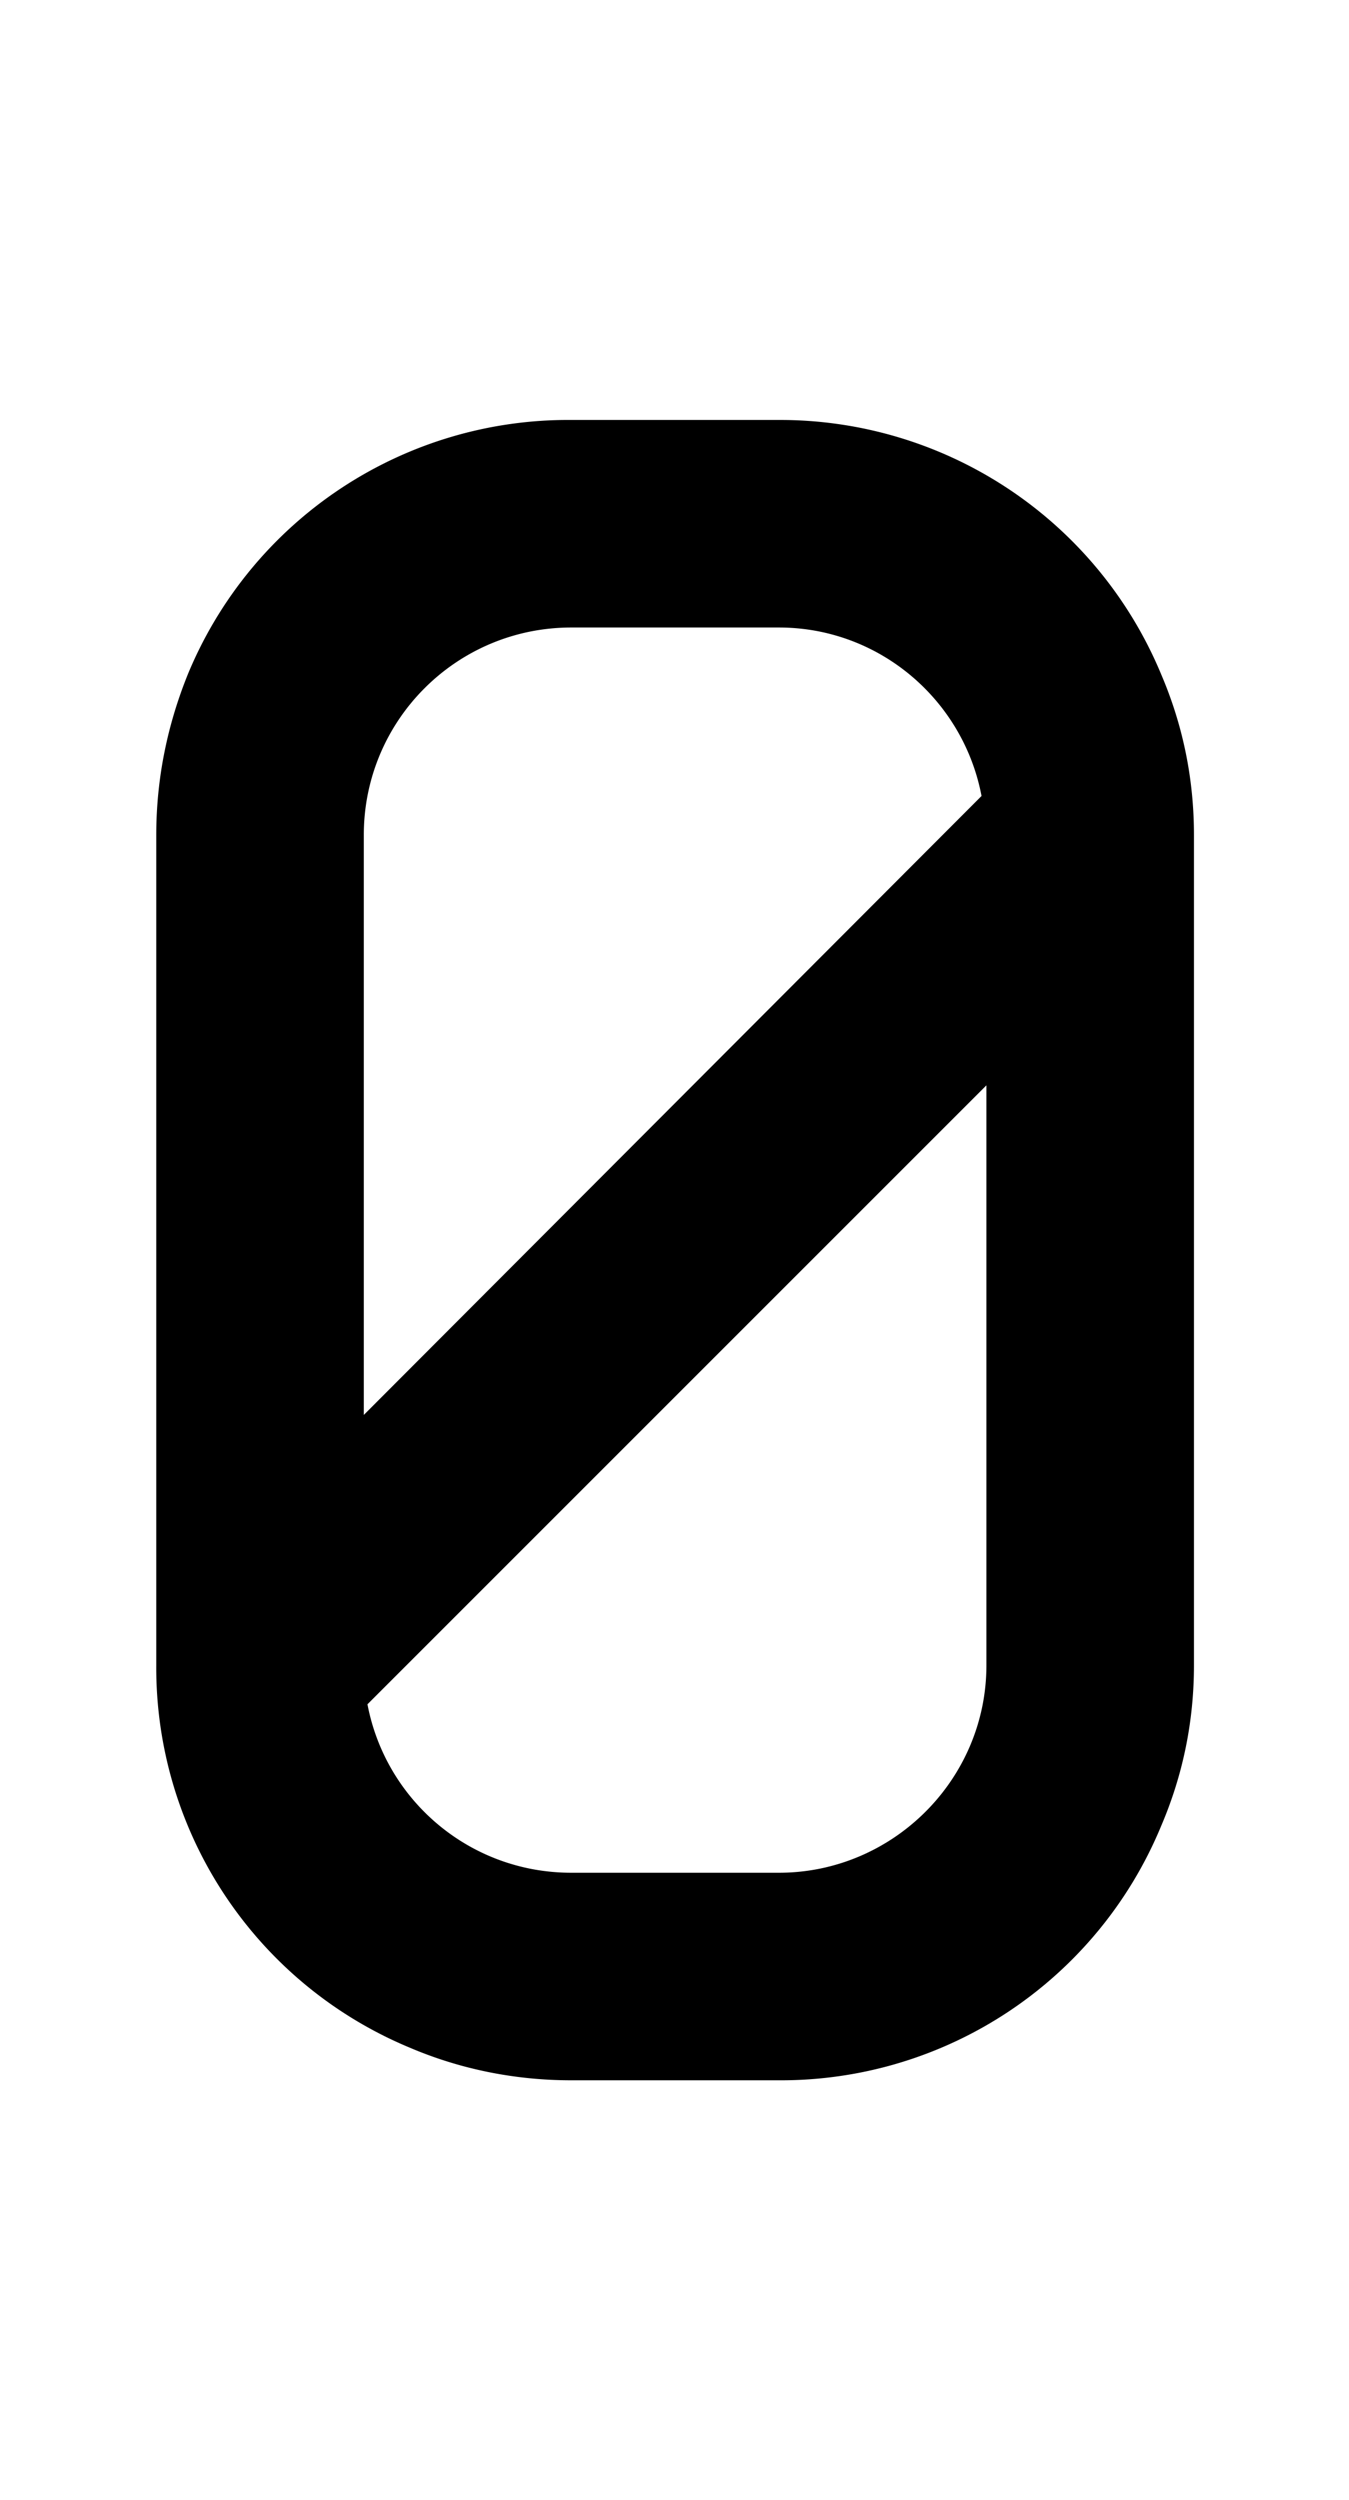 <svg xmlns="http://www.w3.org/2000/svg" viewBox="0 0 1105 2048"><path d="M951 552a338 338 0 0 0-313-208H468a337 337 0 0 0-314 208c-17 42-26 86-26 132v680a337 337 0 0 0 207 313c42 18 87 27 133 27h170a337 337 0 0 0 313-208c18-42 27-86 27-132V684c0-46-9-90-27-132Zm-483-38h170c82 0 151 59 166 138l-506 507V684c0-94 76-170 170-170Zm170 1020H468c-83 0-152-59-167-138l507-507v475c0 94-77 170-170 170Z"/></svg>